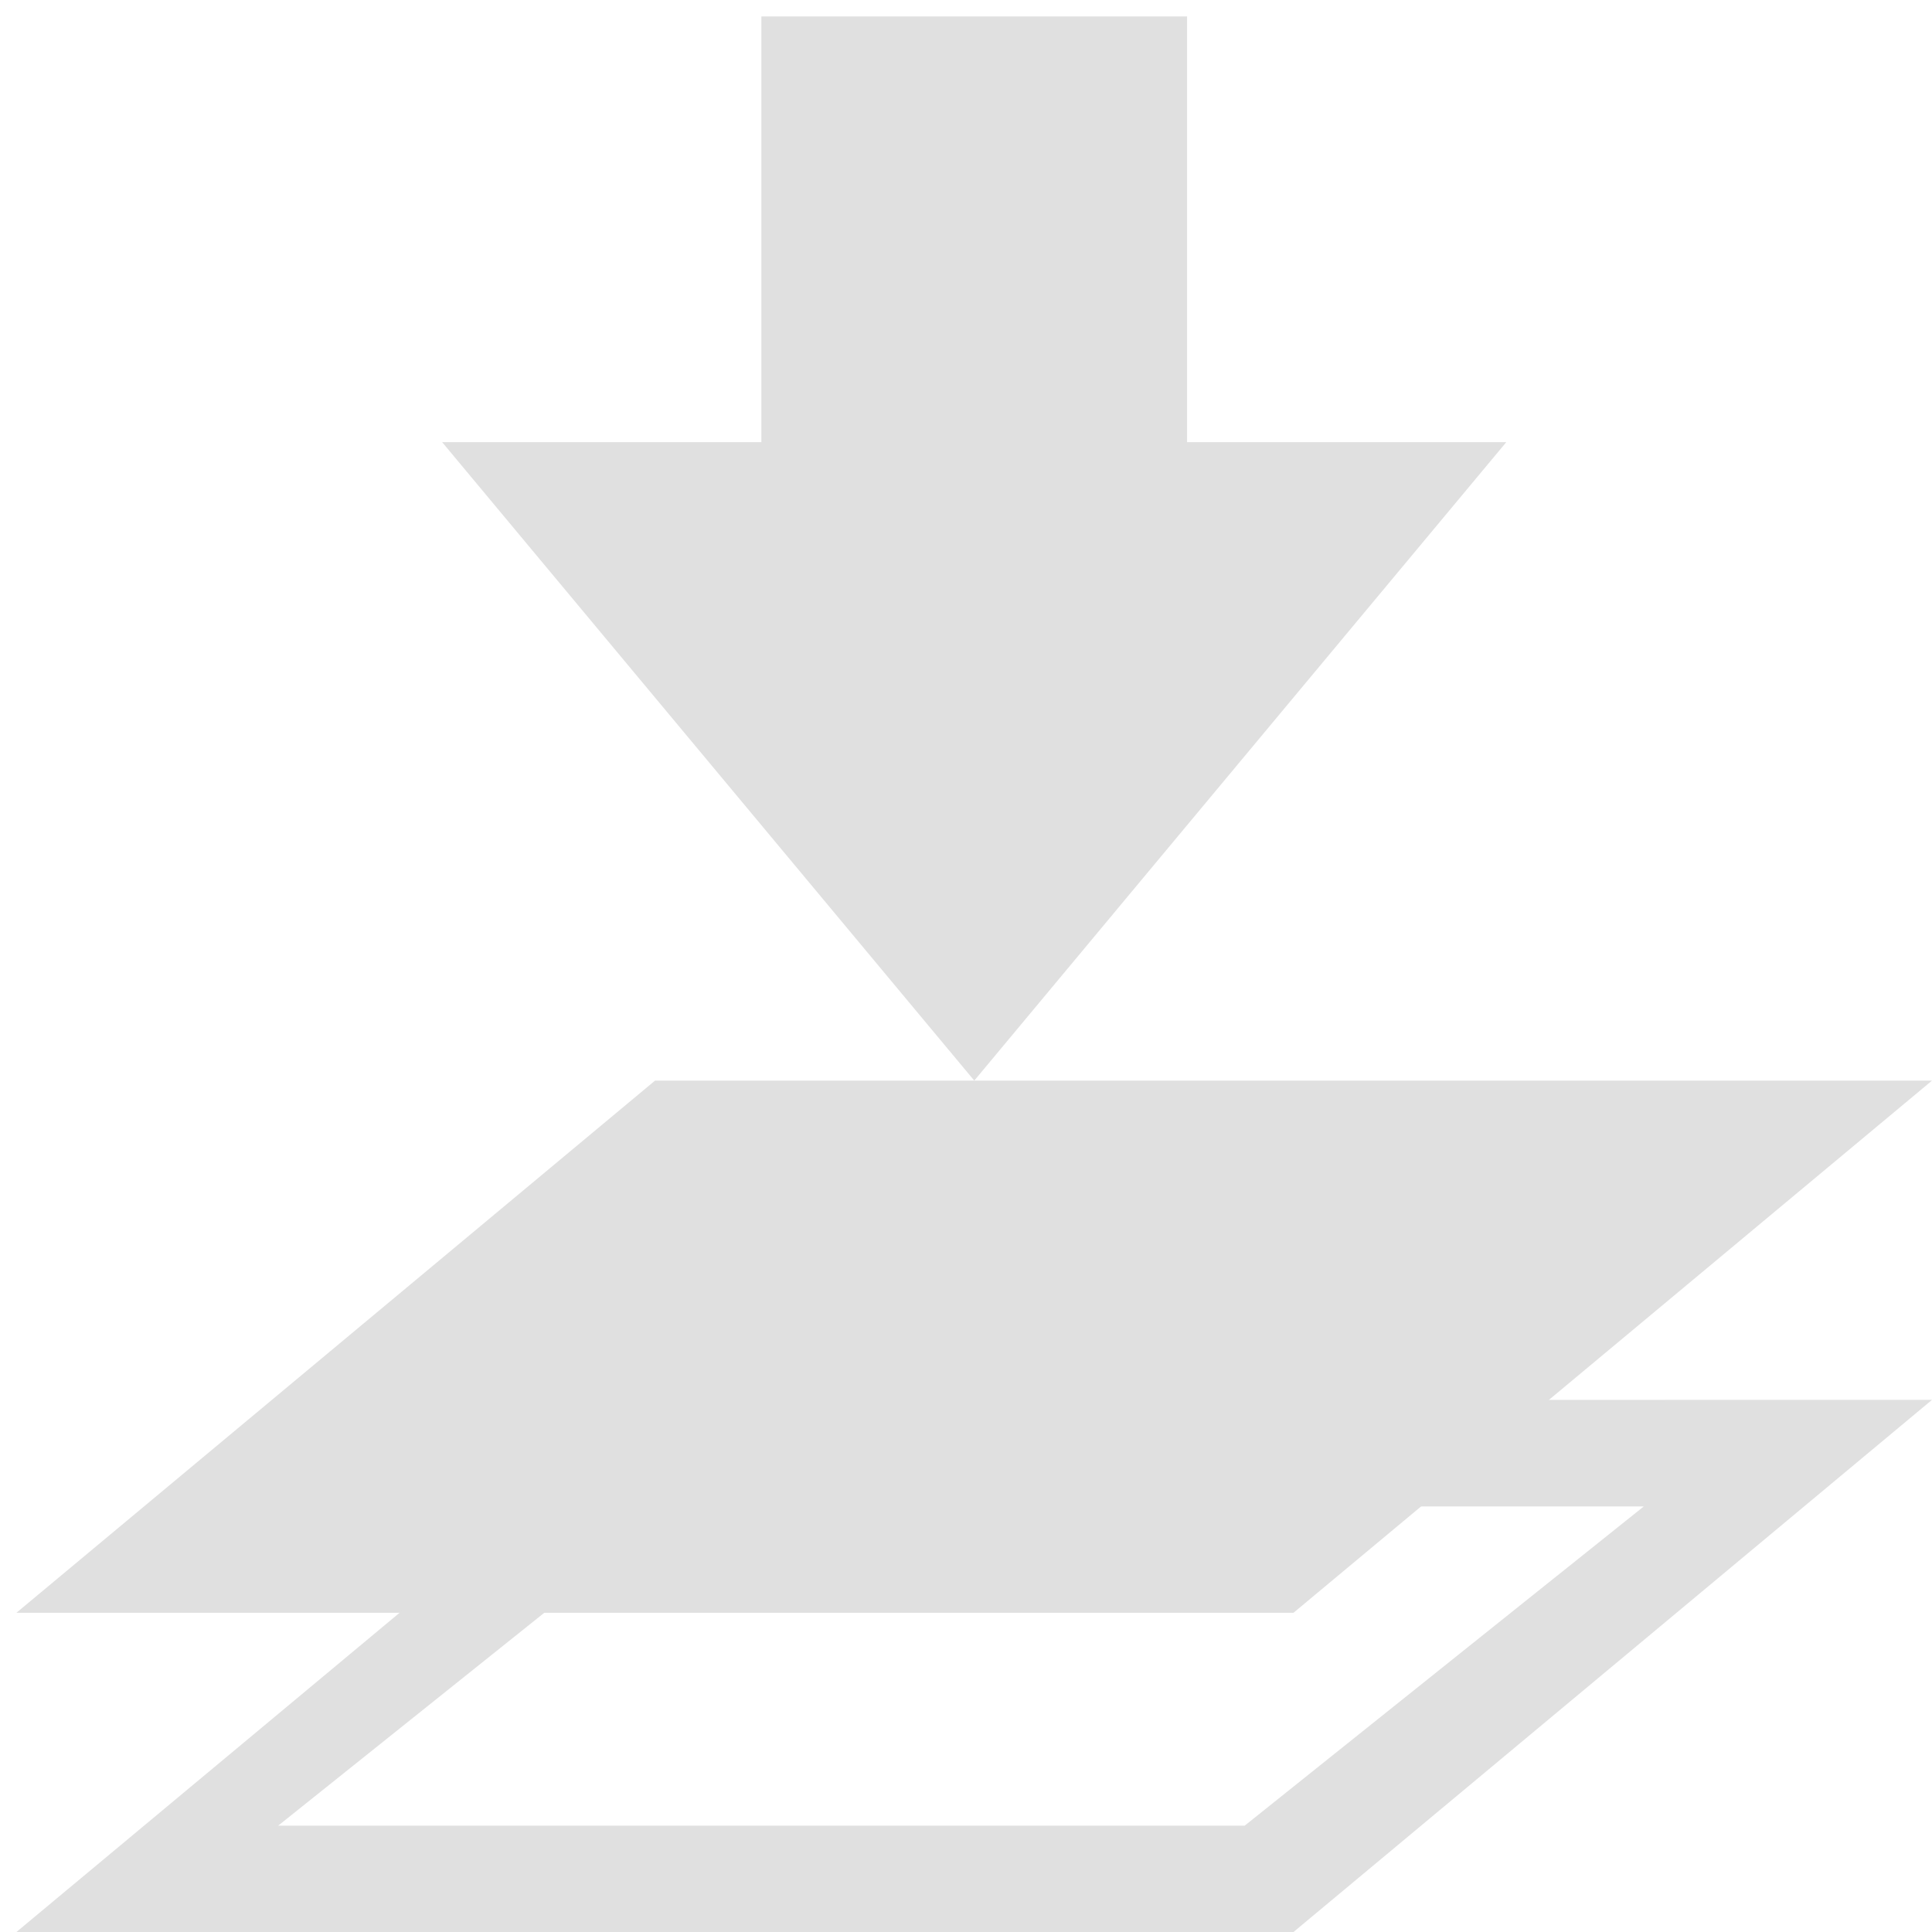 <?xml version="1.0" encoding="UTF-8" standalone="no"?>
<!-- Created with Inkscape (http://www.inkscape.org/) -->

<svg
   width="64"
   height="64"
   viewBox="0 0 16.933 16.933"
   version="1.1"
   id="svg1"
   inkscape:version="1.3.2 (091e20e, 2023-11-25, custom)"
   sodipodi:docname="merge_down_icon.svg"
   xmlns:inkscape="http://www.inkscape.org/namespaces/inkscape"
   xmlns:sodipodi="http://sodipodi.sourceforge.net/DTD/sodipodi-0.dtd"
   xmlns="http://www.w3.org/2000/svg"
   xmlns:svg="http://www.w3.org/2000/svg">
  <sodipodi:namedview
     id="namedview1"
     pagecolor="#505050"
     bordercolor="#eeeeee"
     borderopacity="1"
     inkscape:showpageshadow="0"
     inkscape:pageopacity="0"
     inkscape:pagecheckerboard="0"
     inkscape:deskcolor="#d1d1d1"
     inkscape:document-units="mm"
     inkscape:zoom="13.727395"
     inkscape:cx="43.052597"
     inkscape:cy="38.973163"
     inkscape:current-layer="layer1" />
  <defs
     id="defs1" />
  <g
     inkscape:label="Layer 1"
     inkscape:groupmode="layer"
     id="layer1">
    <path
       style="fill:#e0e0e0;fill-opacity:1;fill-rule:evenodd;stroke:none;stroke-width:0.933px;stroke-linecap:butt;stroke-linejoin:miter;stroke-opacity:1"
       d="M 6.673,0.144 H 10.404 V 3.875 h 2.798 L 8.539,9.471 3.875,3.875 h 2.798 z"
       id="path4523"
       inkscape:connector-curvature="0" />
    <path
       style="fill:#e0e0e0;fill-opacity:1;fill-rule:evenodd;stroke:none;stroke-width:0.933px;stroke-linecap:butt;stroke-linejoin:miter;stroke-opacity:1"
       d="M 5.741,9.471 H 16.933 l -5.596,4.664 H 0.144 Z"
       id="path4525"
       inkscape:connector-curvature="0"
       sodipodi:nodetypes="ccccc" />
    <path
       style="fill:#e0e0e0;fill-opacity:1;fill-rule:evenodd;stroke:none;stroke-width:0.933px;stroke-linecap:butt;stroke-linejoin:miter;stroke-opacity:1"
       d="M 5.741,12.27 0.144,16.933 H 11.337 l 5.596,-4.664 z m 0.195,0.933 H 14.407 L 10.909,16.001 H 2.438 Z"
       id="path4525-5" />
  </g>
</svg>
